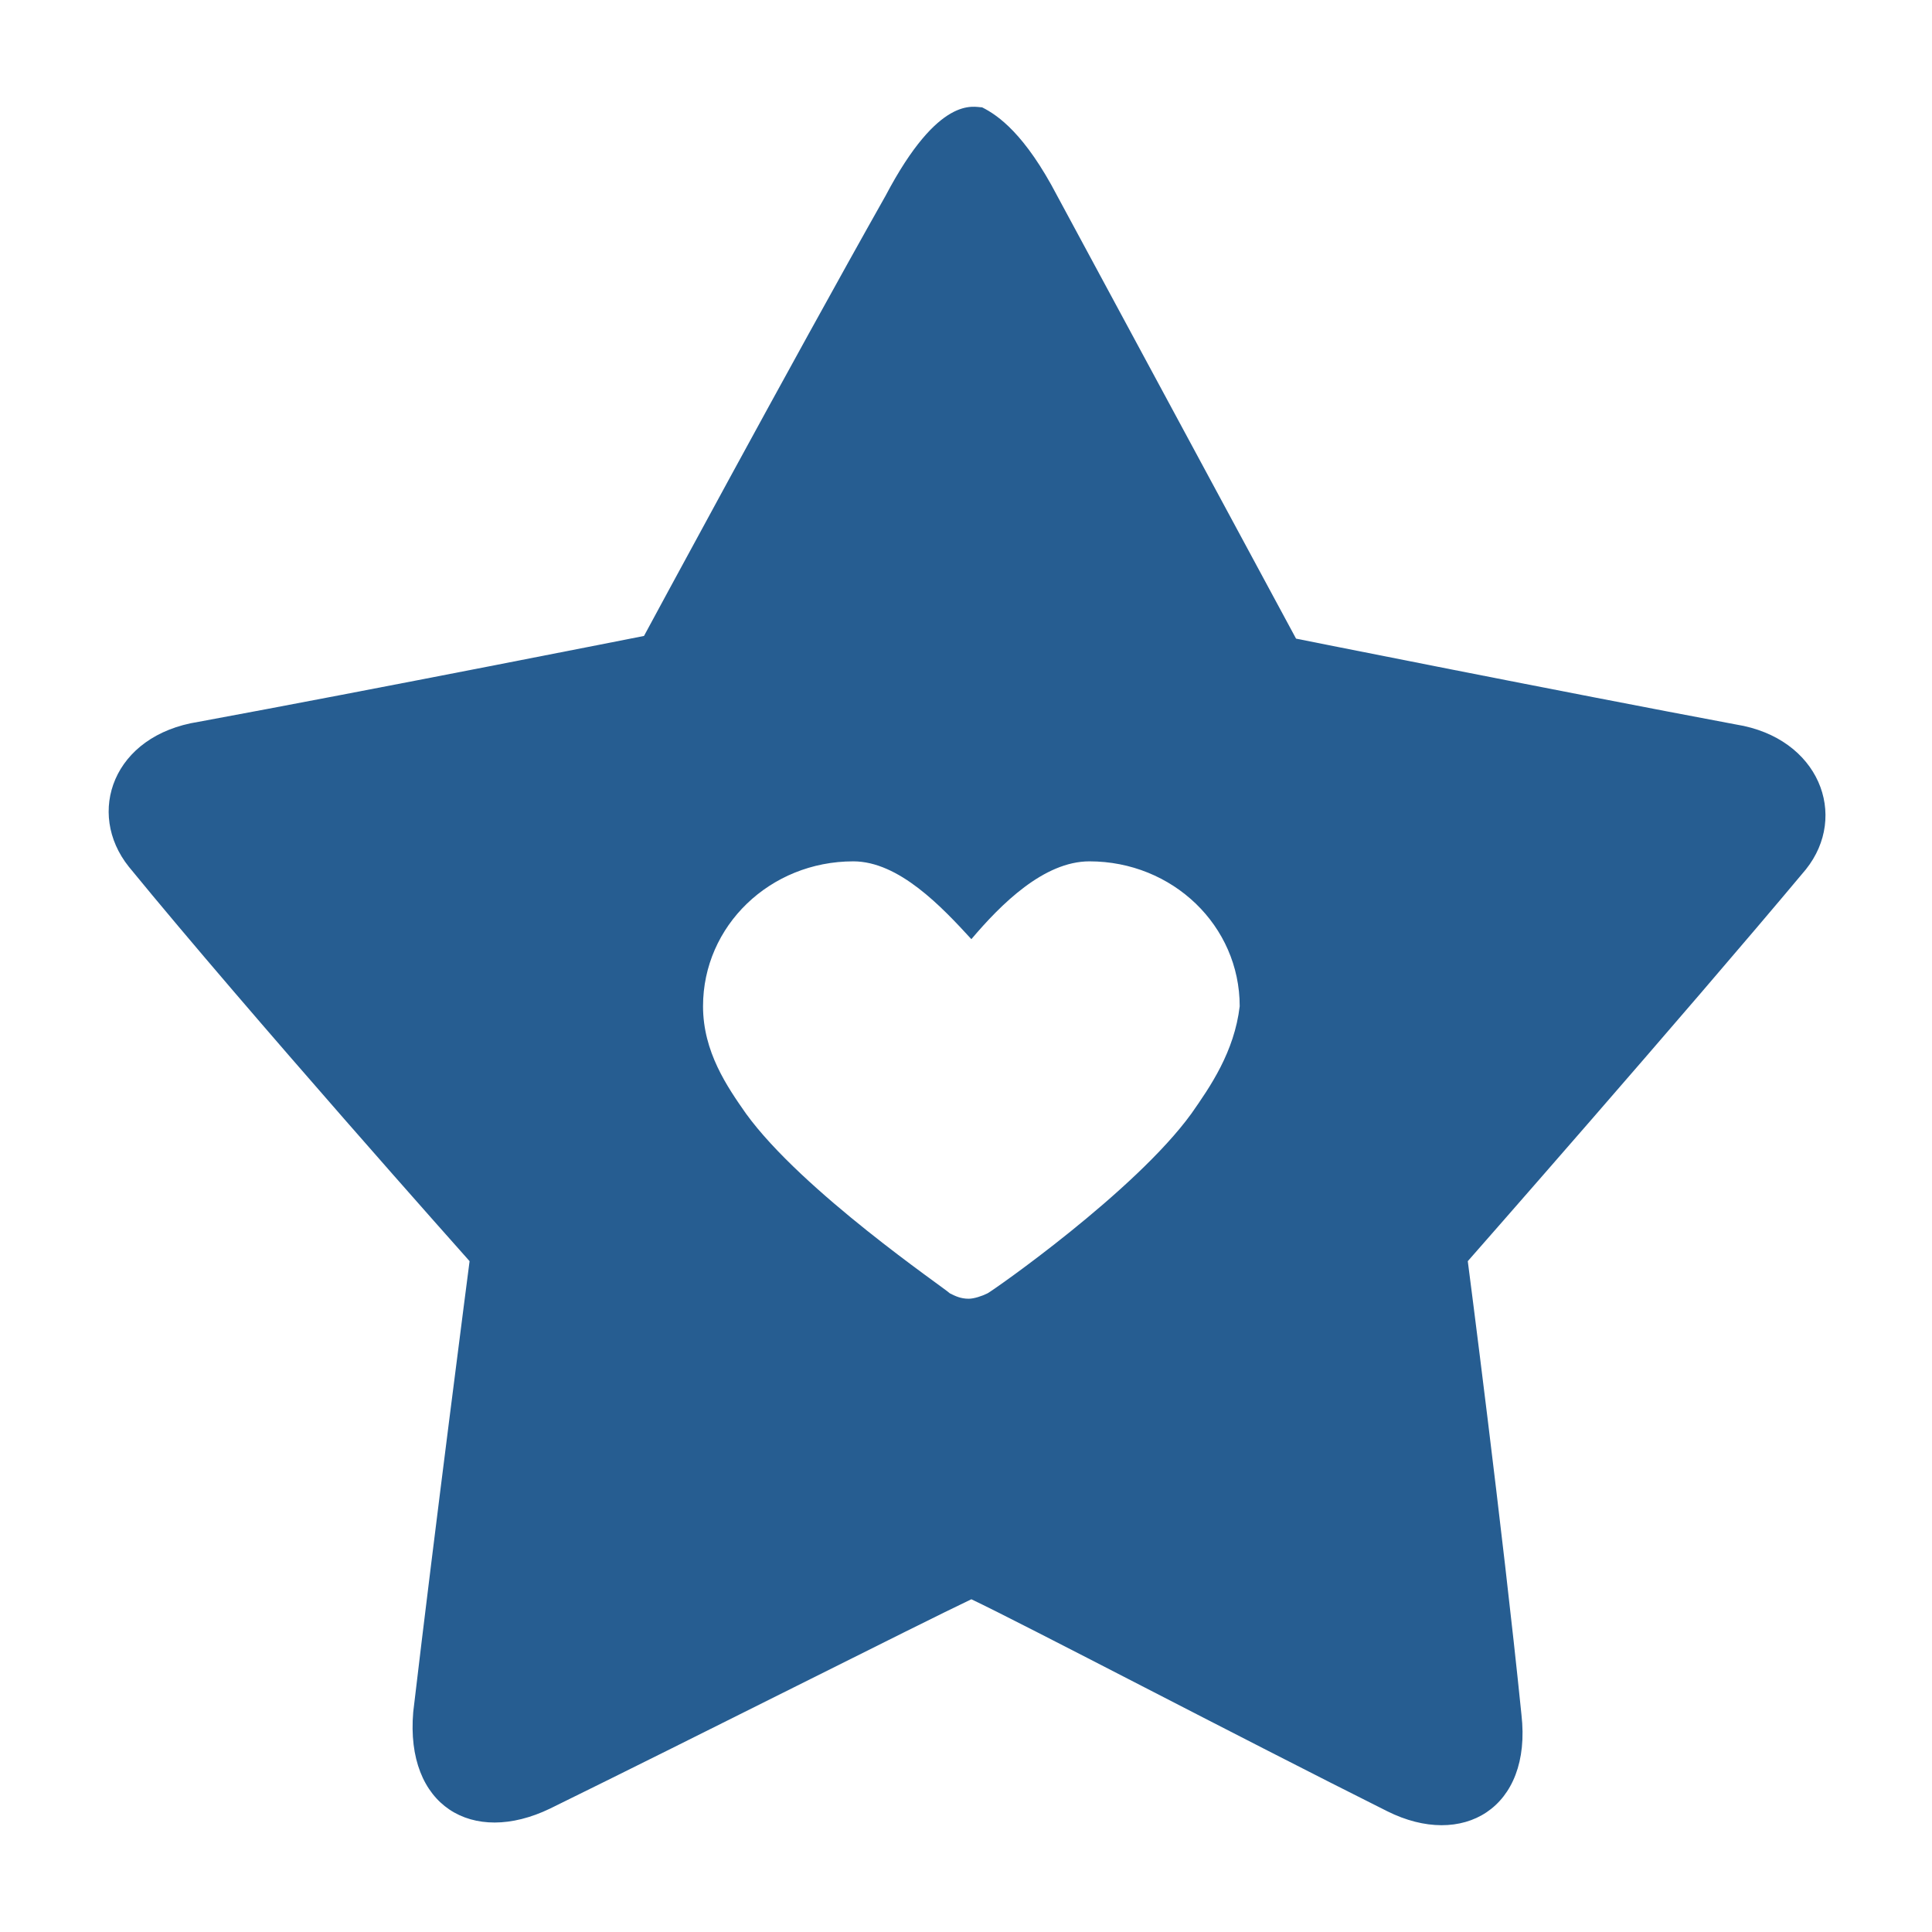 <?xml version="1.0" standalone="no"?><!DOCTYPE svg PUBLIC "-//W3C//DTD SVG 1.1//EN" "http://www.w3.org/Graphics/SVG/1.1/DTD/svg11.dtd"><svg t="1541168312231" class="icon" style="" viewBox="0 0 1024 1024" version="1.1" xmlns="http://www.w3.org/2000/svg" p-id="25674" xmlns:xlink="http://www.w3.org/1999/xlink" width="200" height="200"><defs><style type="text/css"></style></defs><path d="M920.178 384c-91.022-17.067-233.244-45.511-233.244-45.511s-78.222-145.067-126.578-234.667c-17.067-32.711-31.289-42.667-39.822-46.933-4.267 0-22.756-7.111-51.2 46.933-49.778 88.178-128 233.244-128 233.244s-143.644 28.444-236.089 45.511c-45.511 7.111-59.733 48.356-36.978 76.8C132.267 537.6 248.889 668.444 248.889 668.444s-18.489 142.222-29.867 238.933c-4.267 49.778 31.289 71.111 72.533 51.2 78.222-38.4 196.267-98.133 223.289-110.933 27.022 12.8 143.644 73.956 220.444 112.356 39.822 19.911 76.8-1.422 71.111-51.2-9.956-98.133-28.444-240.356-28.444-240.356s113.778-129.422 179.2-207.644c22.756-28.444 7.111-69.689-36.978-76.8zM631.467 590.222c-29.867 41.244-105.244 93.867-108.089 95.289-2.844 1.422-7.111 2.844-9.956 2.844-4.267 0-7.111-1.422-9.956-2.844-2.844-2.844-78.222-54.044-108.089-95.289-9.956-14.222-22.756-32.711-22.756-56.889 0-42.667 35.556-76.8 79.644-76.8 24.178 0 46.933 24.178 62.578 41.244 15.644-18.489 38.4-41.244 62.578-41.244 44.089 0 79.644 34.133 79.644 76.8-2.844 24.178-15.644 42.667-25.6 56.889z" fill="#265D91" p-id="25675"></path></svg>
